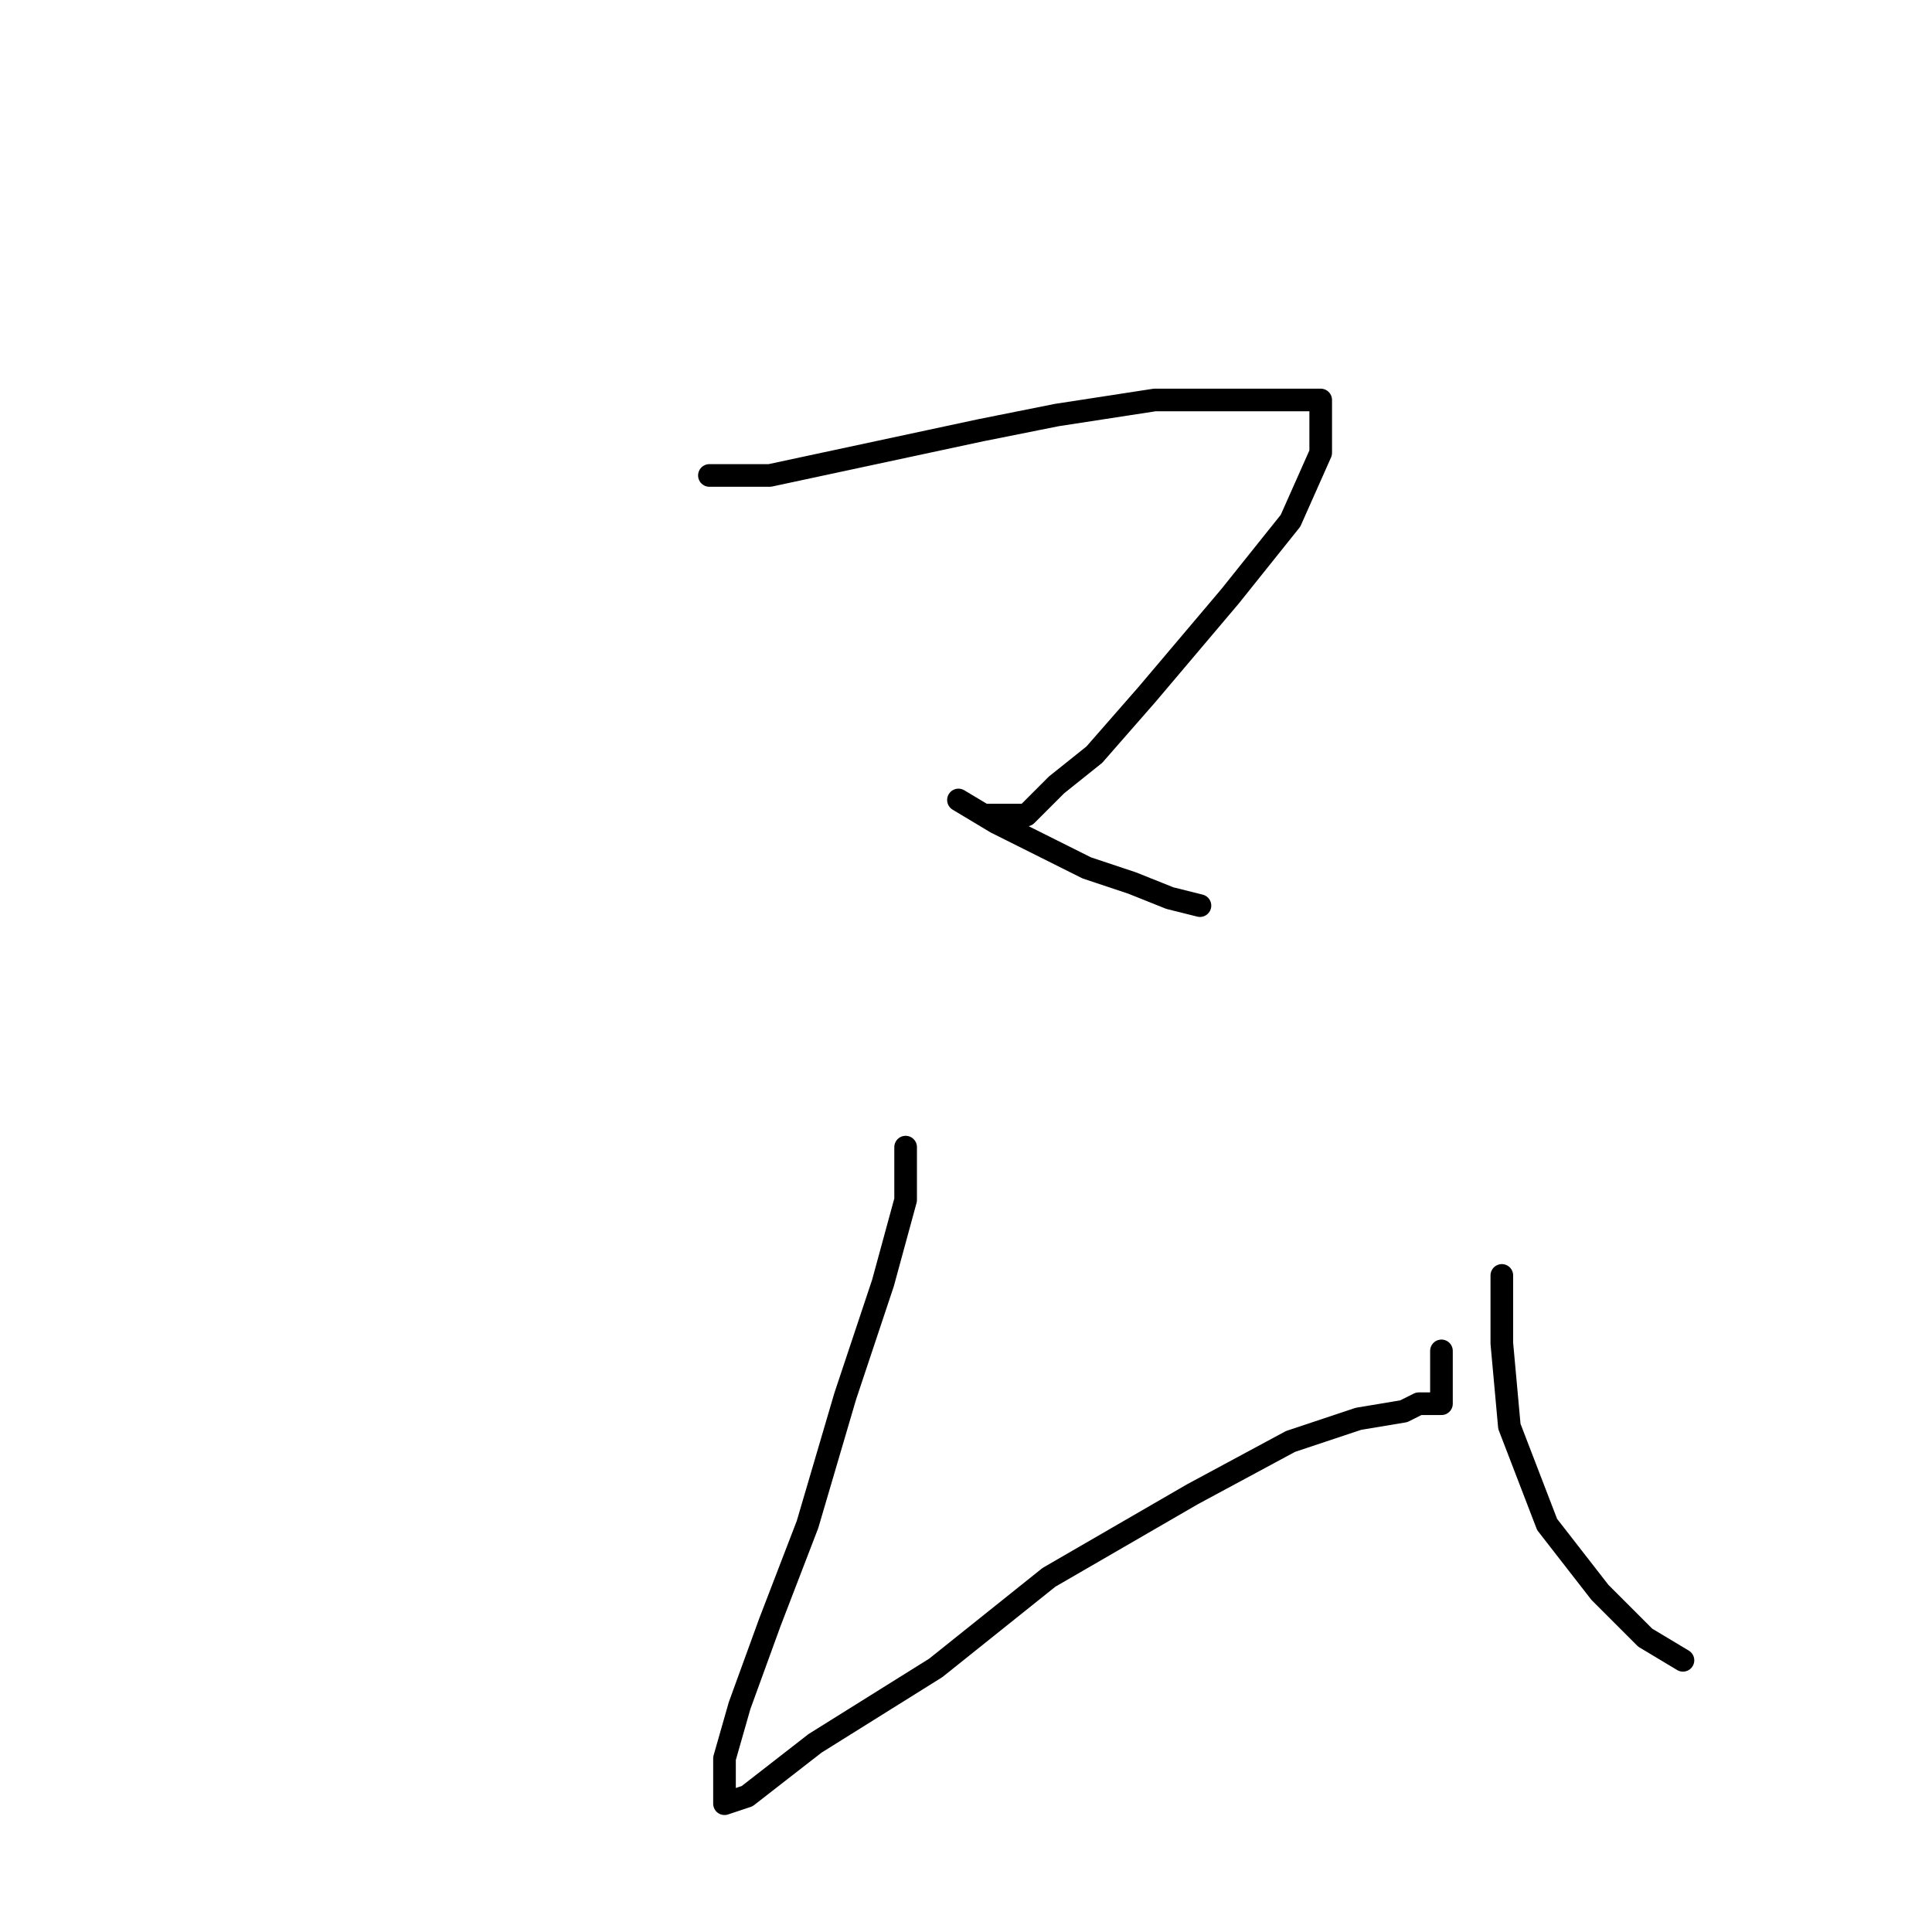 <?xml version="1.0" standalone="no"?>
    <svg width="256" height="256" xmlns="http://www.w3.org/2000/svg" version="1.1">
    <polyline stroke="black" stroke-width="3" stroke-linecap="round" fill="transparent" stroke-linejoin="round" points="94 63 102 63 116 60 130 57 140 55 153 53 160 53 166 53 171 53 173 53 175 53 175 56 175 60 171 69 163 79 152 92 145 100 140 104 136 108 133 108 131 108 131 108 " />
        <polyline stroke="black" stroke-width="3" stroke-linecap="round" fill="transparent" stroke-linejoin="round" points="127 106 132 109 138 112 144 115 150 117 155 119 159 120 159 120 " />
        <polyline stroke="black" stroke-width="3" stroke-linecap="round" fill="transparent" stroke-linejoin="round" points="120 152 120 159 117 170 112 185 107 202 102 215 98 226 96 233 96 236 96 239 99 238 108 231 124 221 139 209 158 198 171 191 180 188 186 187 188 186 190 186 191 186 191 184 191 179 191 179 " />
        <polyline stroke="black" stroke-width="3" stroke-linecap="round" fill="transparent" stroke-linejoin="round" points="199 169 199 178 200 189 205 202 212 211 218 217 223 220 223 220 " />
        </svg>